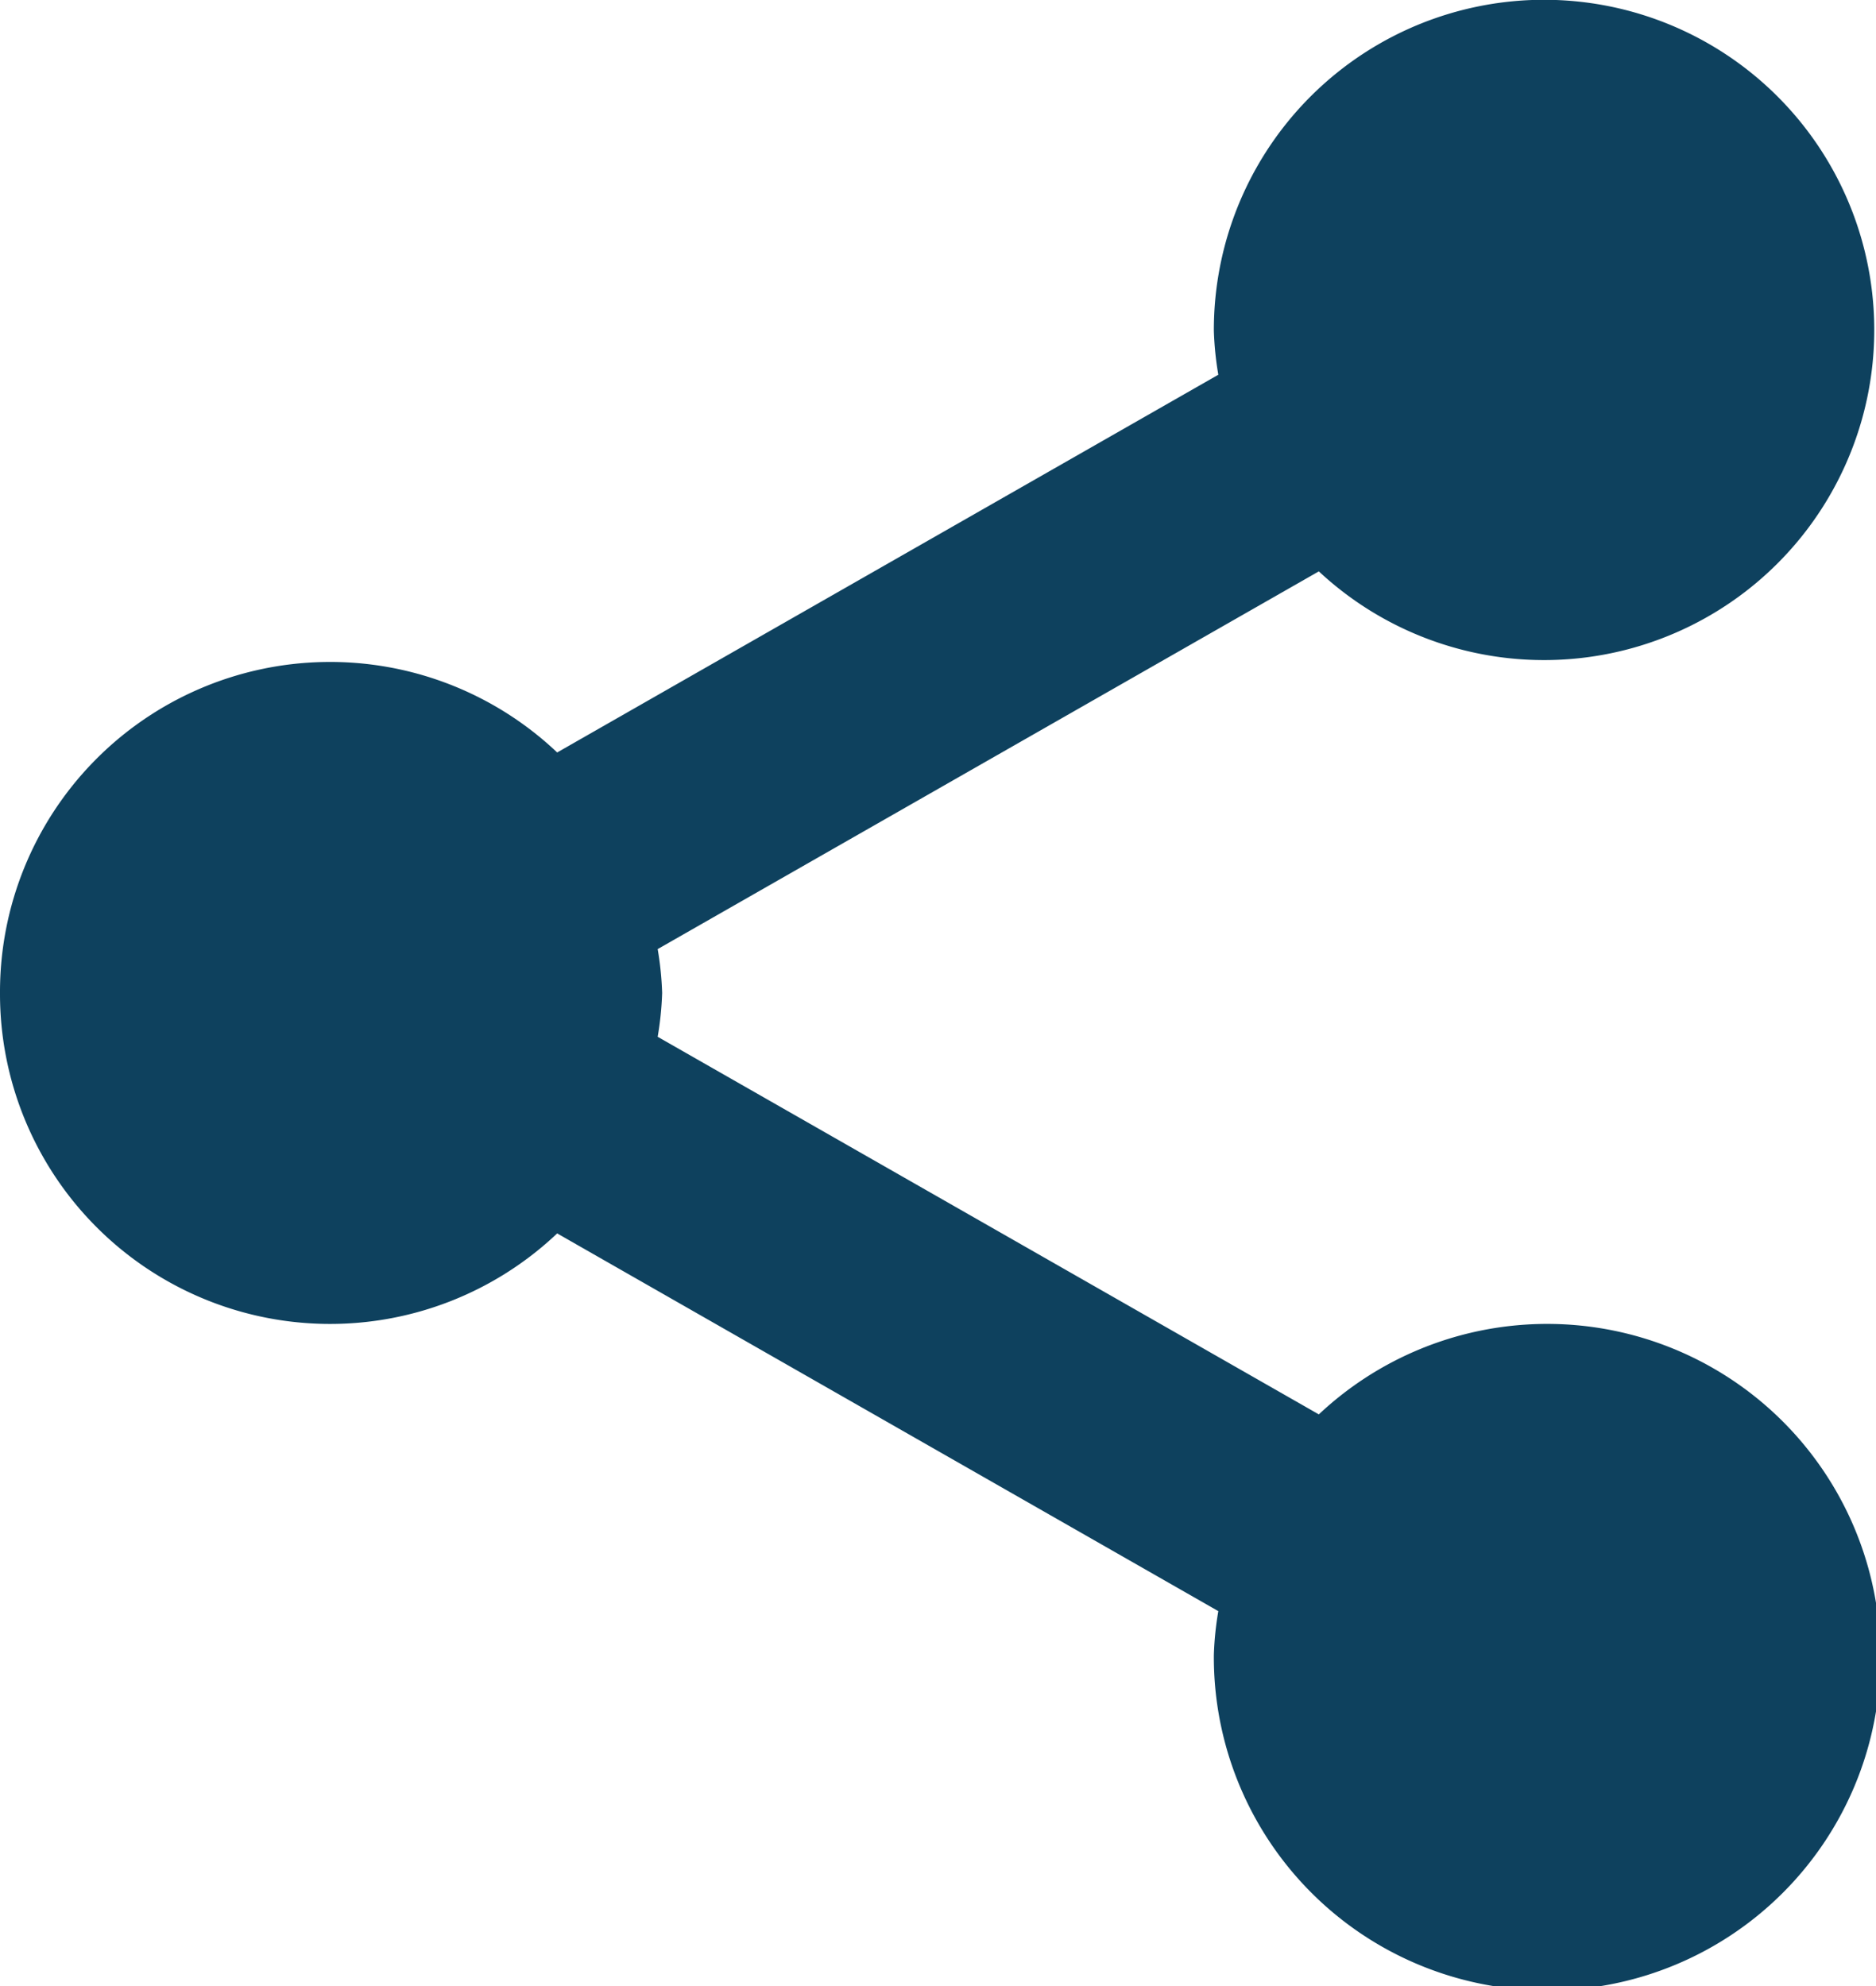 <svg xmlns="http://www.w3.org/2000/svg" width="15.101" height="15.989" viewBox="0 0 15.101 15.989"><defs><style>.a{fill:#0e415e;}</style></defs><g transform="translate(-3 -3)"><path class="a" d="M3,10.994a2.657,2.657,0,0,0,4.485,1.936l5.322,3.041a2.537,2.537,0,0,0-.036.352,2.683,2.683,0,1,0,.845-1.936L8.294,11.347a2.563,2.563,0,0,0,.036-.353,2.563,2.563,0,0,0-.036-.353L13.616,7.6a2.658,2.658,0,1,0-.845-1.936,2.564,2.564,0,0,0,.036.353L7.485,9.058A2.657,2.657,0,0,0,3,10.994Z" transform="translate(0)"/></g></svg>